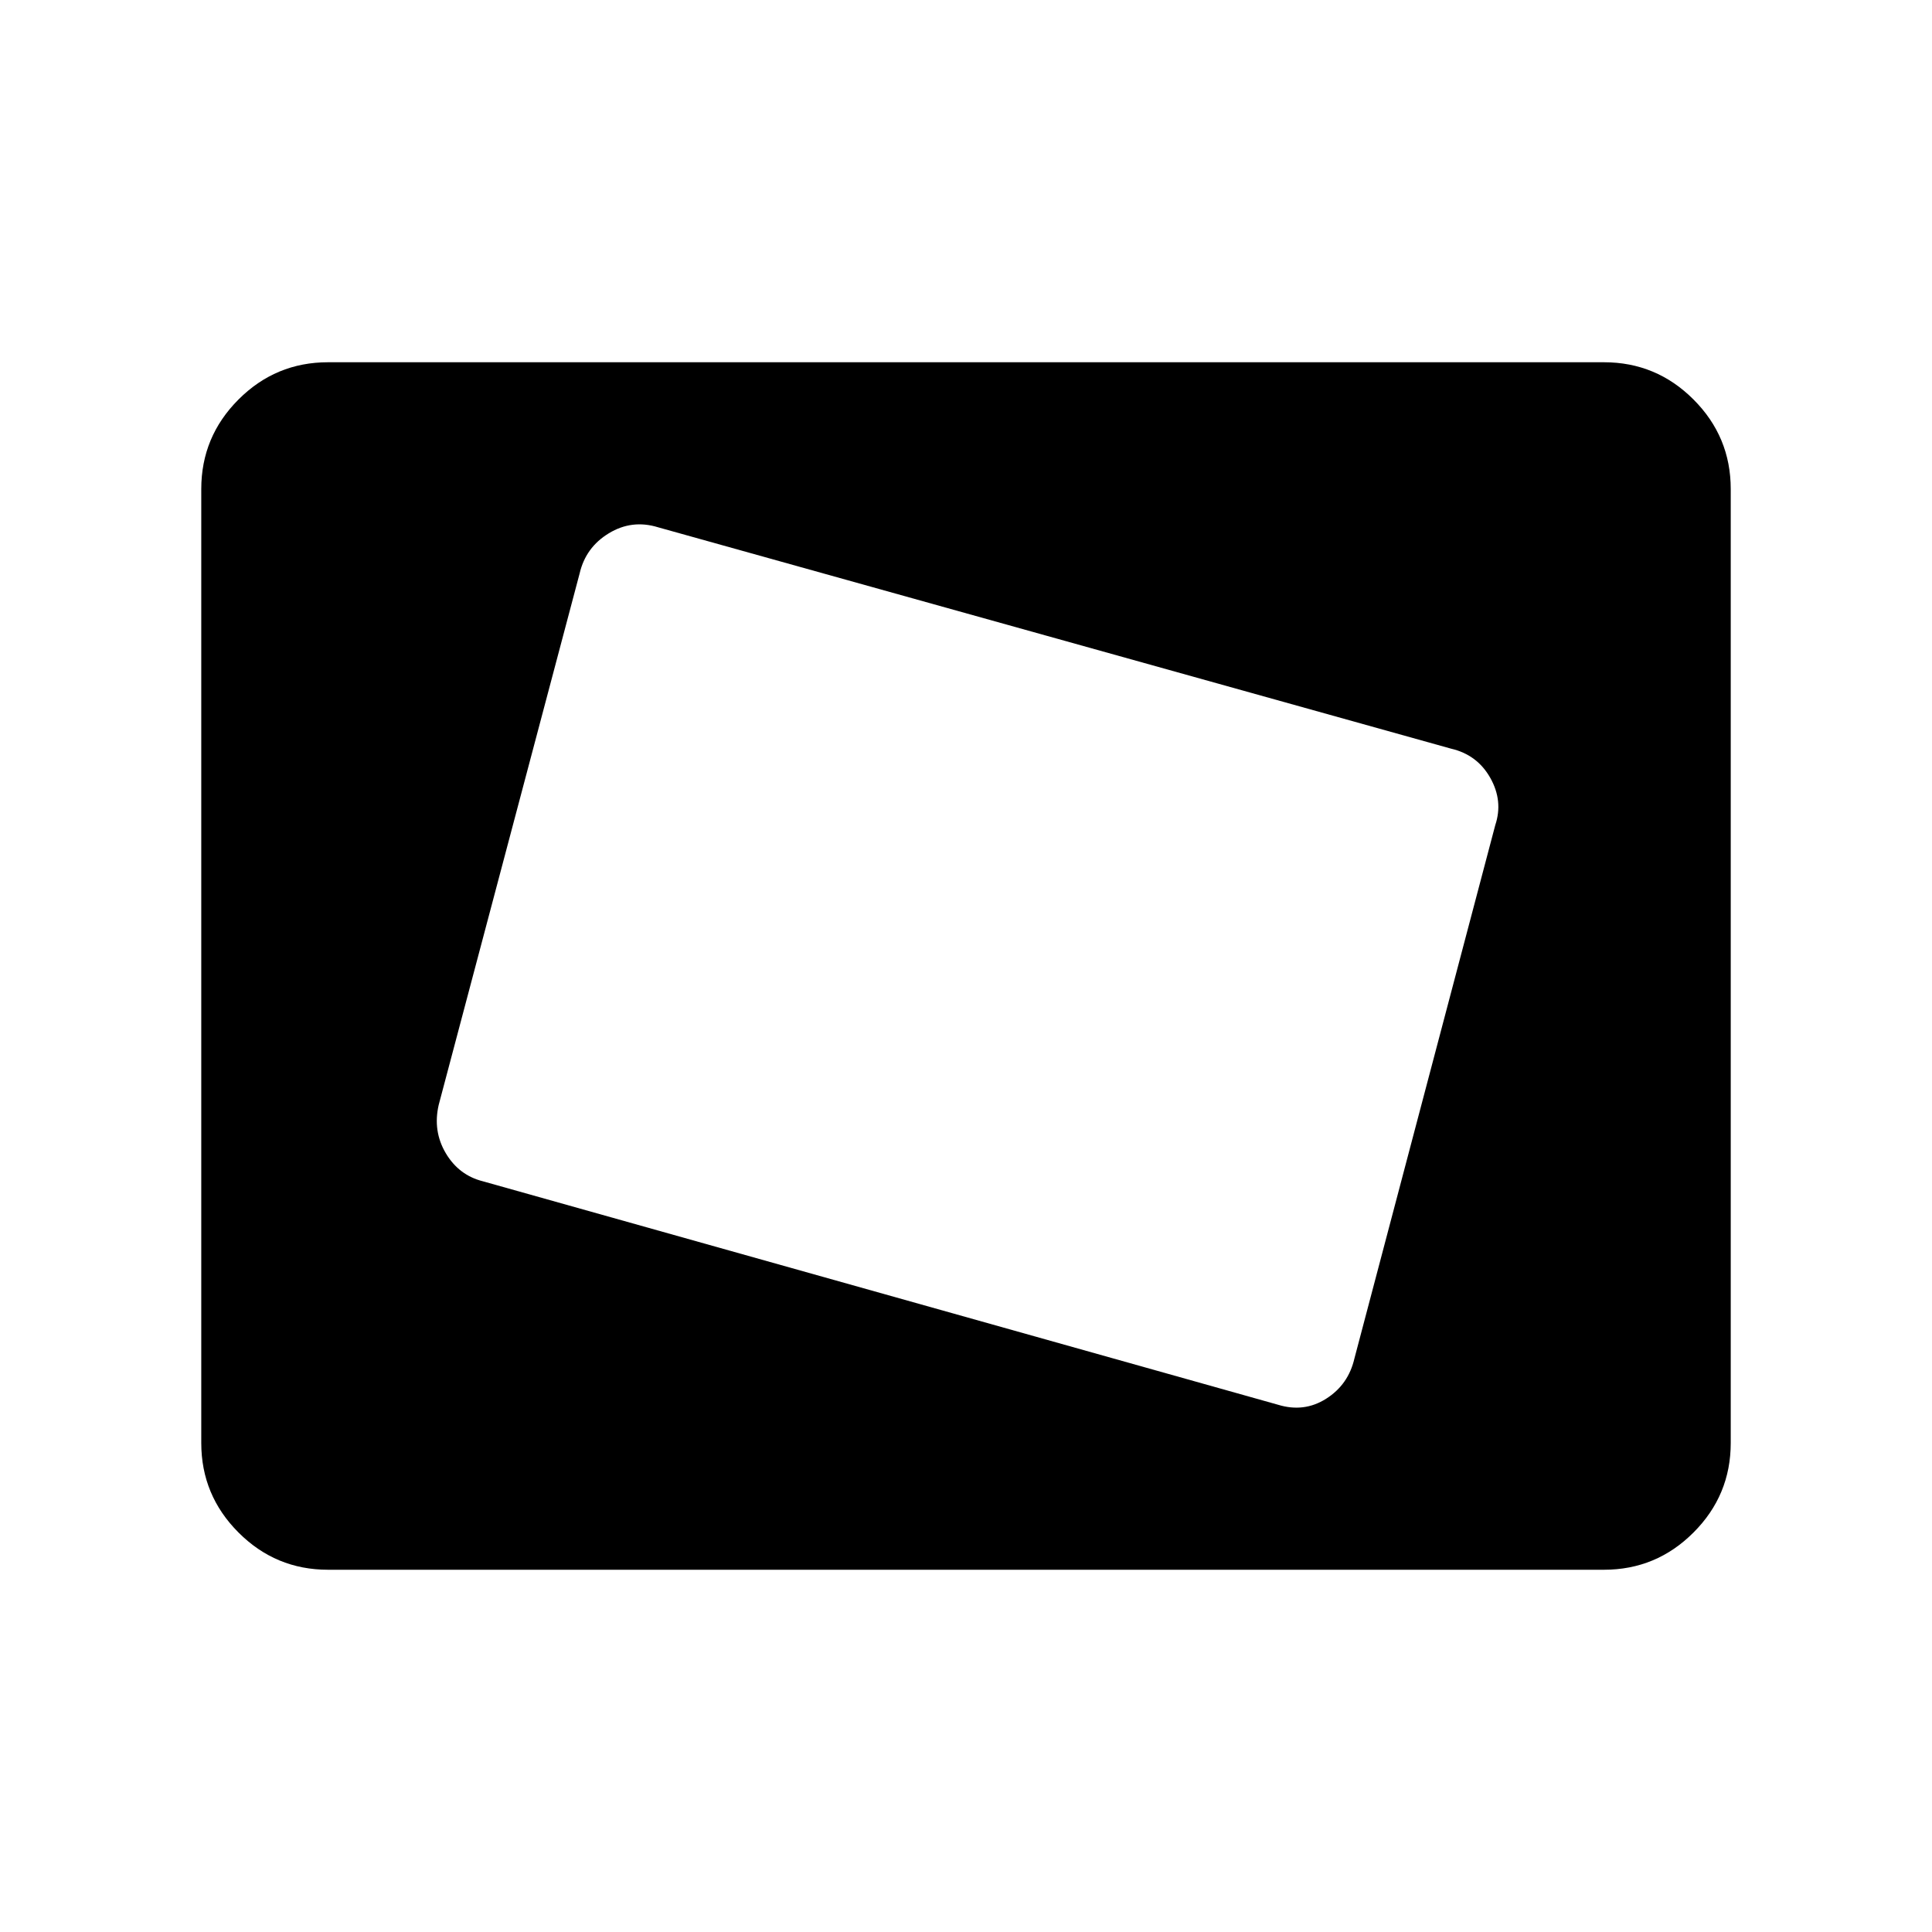 <svg xmlns="http://www.w3.org/2000/svg" height="40" width="40"><path d="M26.458 29.083q.542.167 1-.125.459-.291.584-.833l2.916-11.042q.167-.5-.104-.979t-.812-.604l-16.417-4.583q-.542-.167-1.021.125-.479.291-.604.833l-2.917 11q-.125.542.146 1 .271.458.771.583Zm-15.125-6.416 2.5-9.5ZM6.792 32.5q-1.084 0-1.854-.771-.771-.771-.771-1.854v-19.75q0-1.083.771-1.854.77-.771 1.854-.771h26.416q1.084 0 1.854.771.771.771.771 1.854v19.75q0 1.083-.771 1.854-.77.771-1.854.771Z"/></svg>